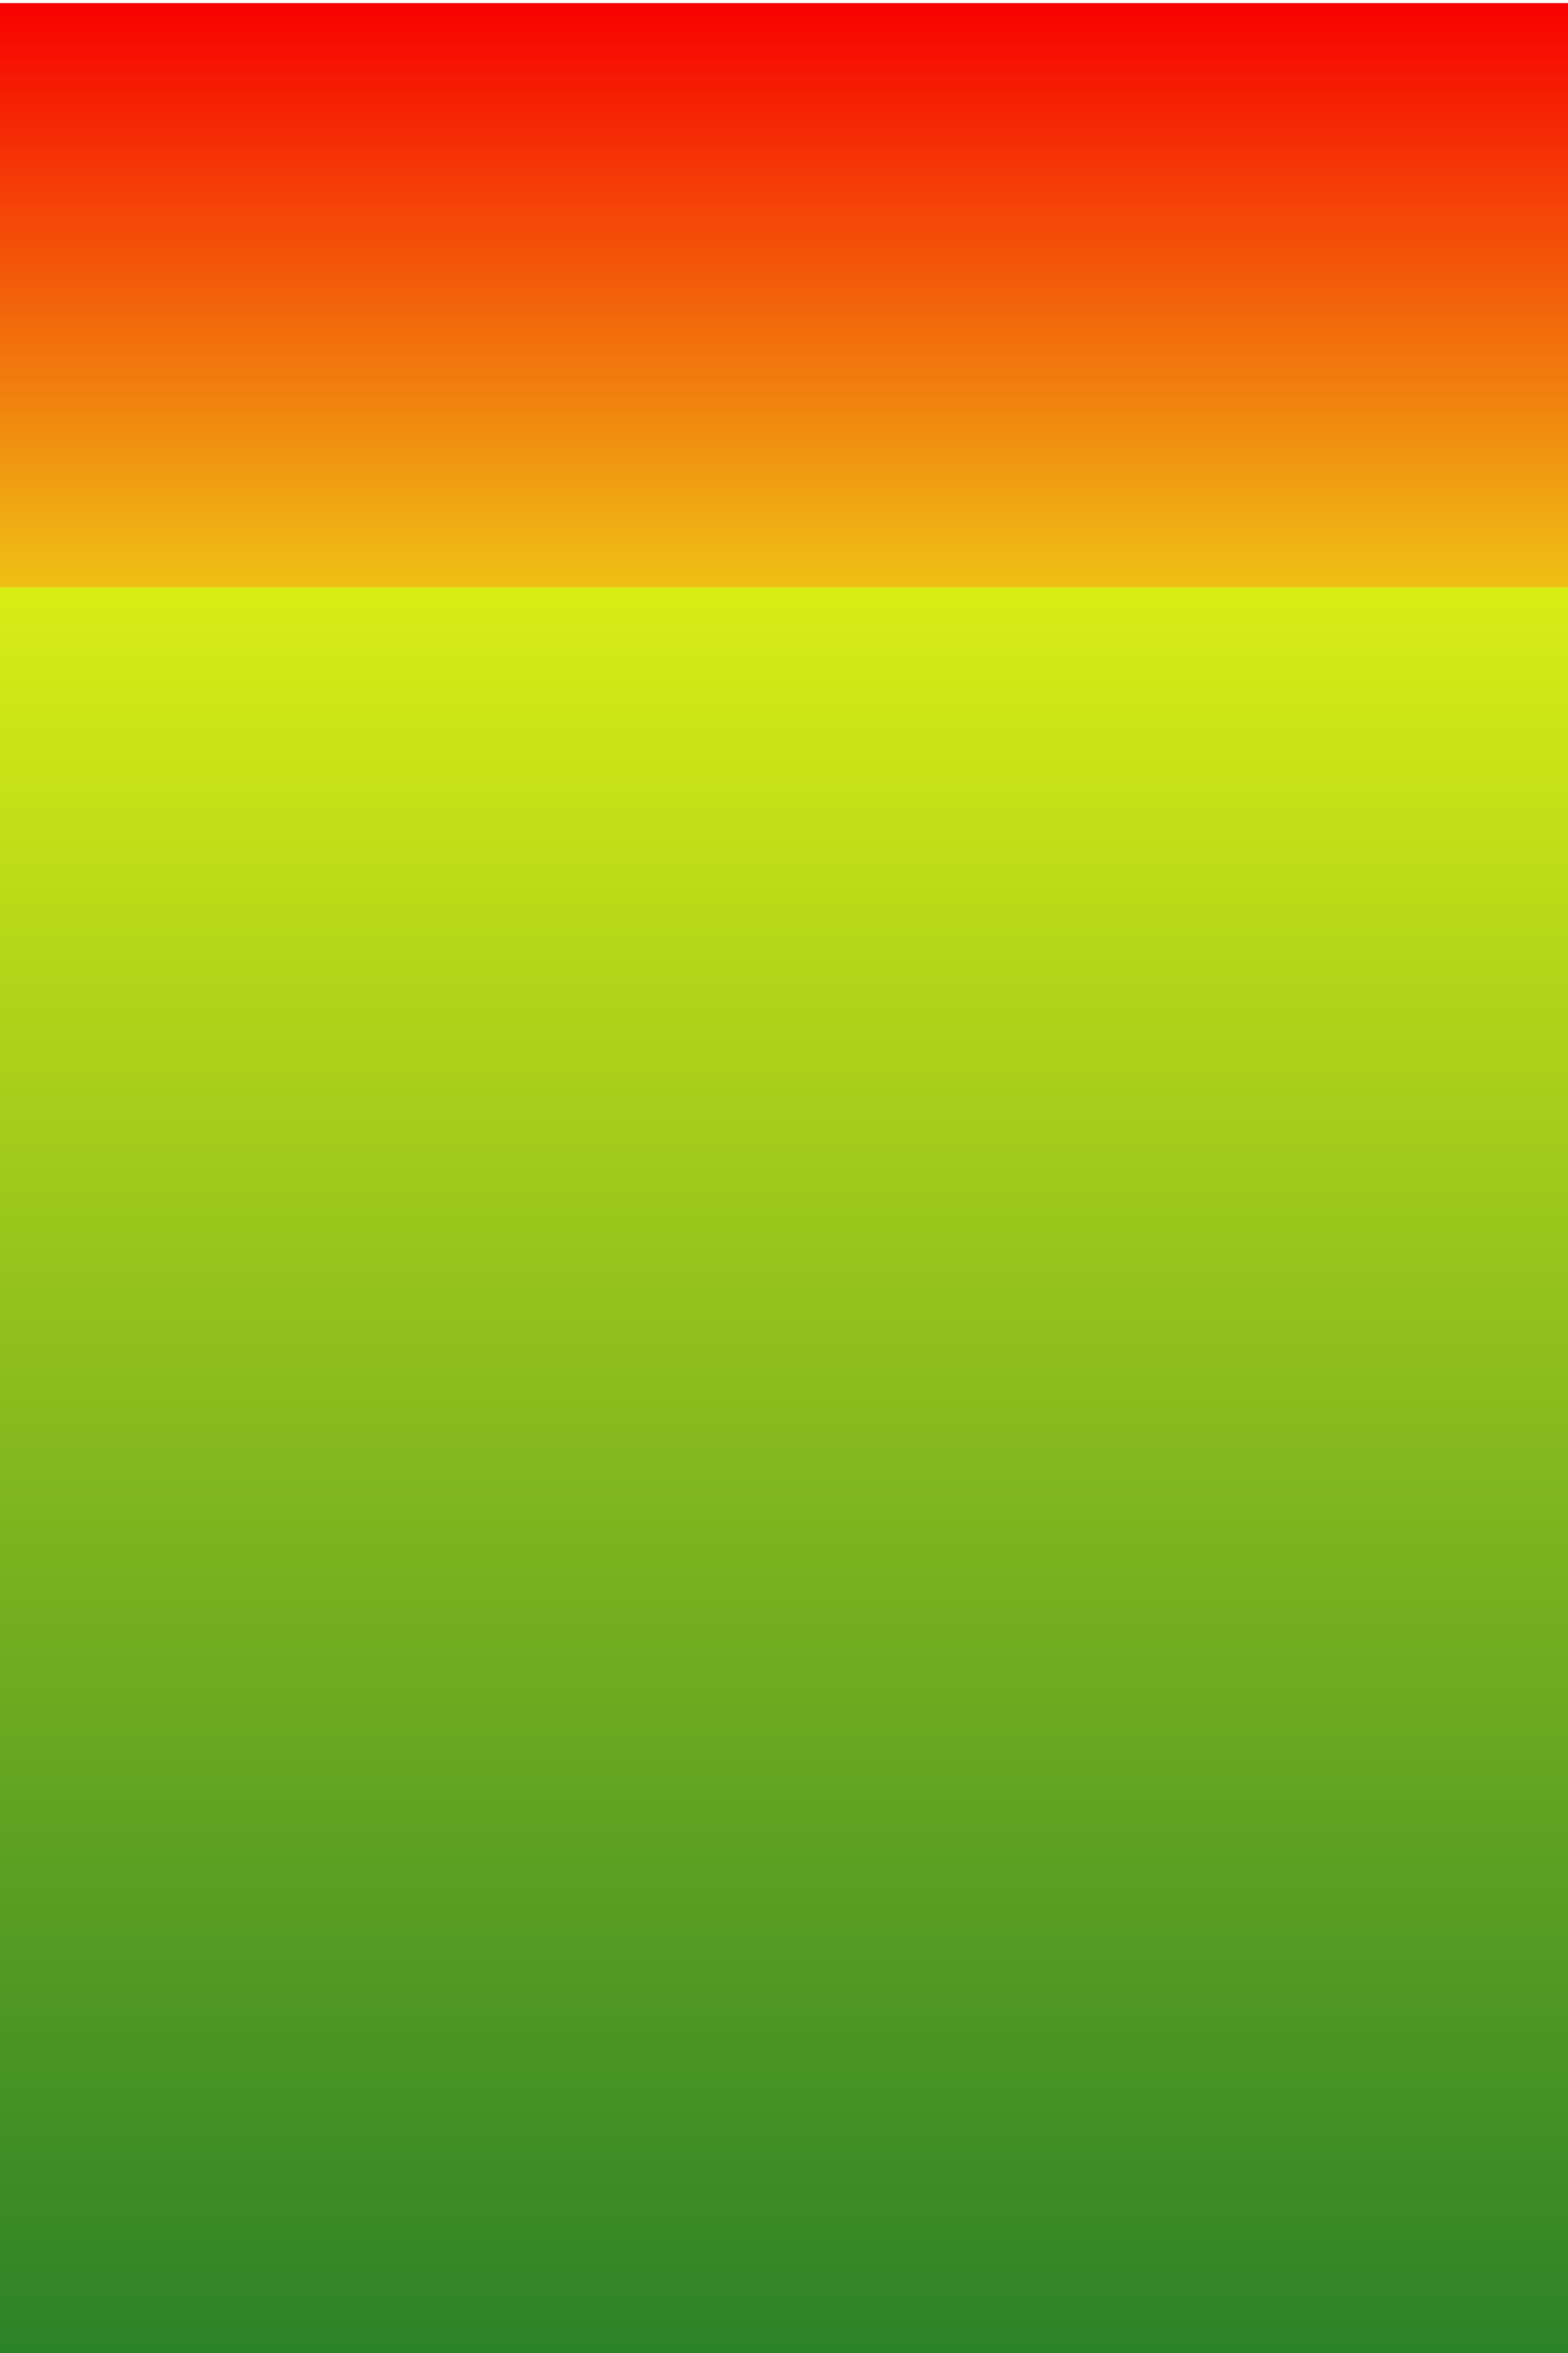 <svg xmlns="http://www.w3.org/2000/svg" xmlns:svg="http://www.w3.org/2000/svg" xmlns:xlink="http://www.w3.org/1999/xlink" id="svg6" width="16" height="24" version="1.1" viewBox="0 0 16 24"><defs id="defs10"><linearGradient id="linearGradient4583"><stop id="stop4579" offset="0" style="stop-color:#f70000;stop-opacity:1"/><stop id="stop4581" offset="1" style="stop-color:#eec315;stop-opacity:1"/></linearGradient><linearGradient id="linearGradient4549"><stop style="stop-color:#288027;stop-opacity:1" id="stop4545" offset="0"/><stop style="stop-color:#dbee15;stop-opacity:1" id="stop4547" offset="1"/></linearGradient><linearGradient id="linearGradient4551" x1="7.729" x2="7.729" y1="16.475" y2="3.864" gradientTransform="matrix(1.093,0,0,1.476,-0.98,0.086)" gradientUnits="userSpaceOnUse" xlink:href="#linearGradient4549"/><linearGradient id="linearGradient4551-7" x1="7.729" x2="7.729" y1="16.475" y2="3.864" gradientTransform="matrix(1.104,0,0,0.478,-16.507,-7.902)" gradientUnits="userSpaceOnUse" xlink:href="#linearGradient4583"/></defs><rect style="fill:url(#linearGradient4551);fill-opacity:1;stroke-width:0;stroke-miterlimit:4;stroke-dasharray:none;paint-order:fill markers stroke" id="rect822" width="18.232" height="18.416" x="-1.351" y="5.991" ry=".846"/><rect style="fill:url(#linearGradient4551-7);fill-opacity:1;stroke-width:0;stroke-miterlimit:4;stroke-dasharray:none;paint-order:fill markers stroke" id="rect822-5" width="18.407" height="5.96" x="-16.881" y="-5.991" ry=".274" transform="scale(-1)"/></svg>